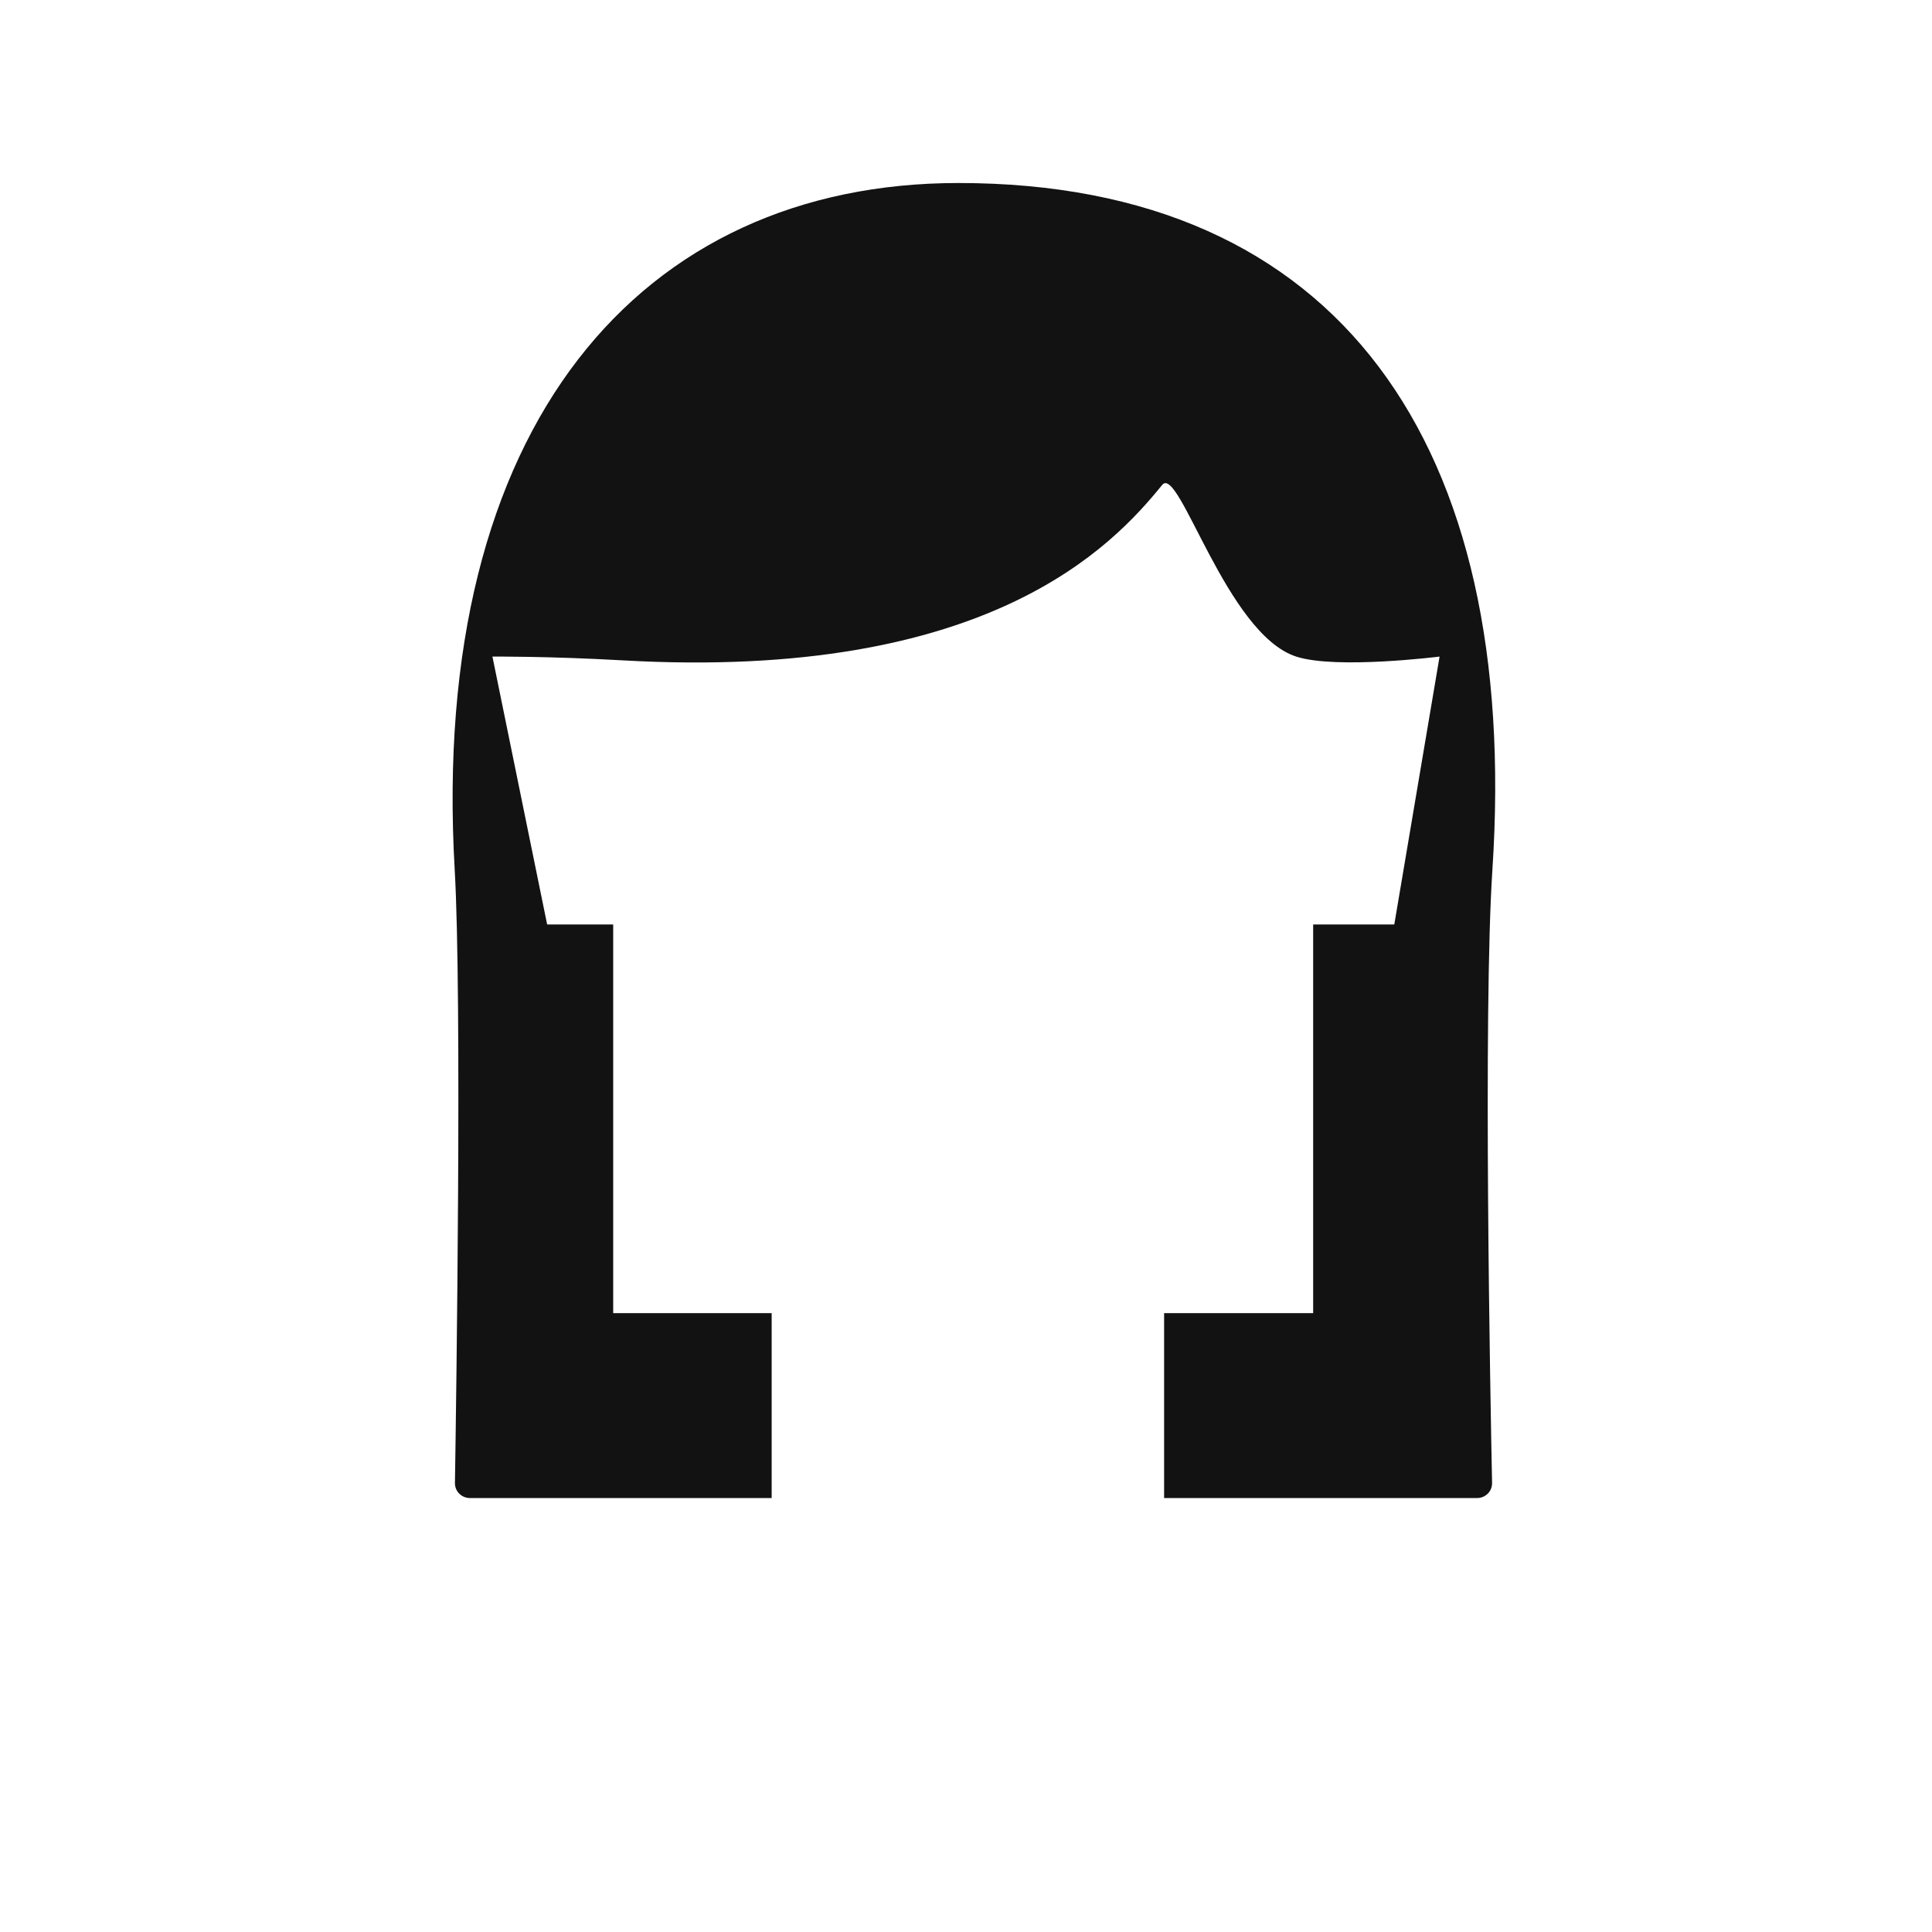 <svg width="512" height="512" viewBox="0 0 512 512" fill="none" xmlns="http://www.w3.org/2000/svg">
<path d="M120.501 230.5C113.701 112.5 170.001 48.5 254.001 48.5C355 48.5 402.915 117.805 395.501 230.5C393.018 268.234 394.969 371.345 395.415 392.983C395.462 395.227 393.662 397 391.417 397H308.501V348H348.001V245H369.5L381.5 174C381.5 174 354.111 177.448 343.5 174C324.974 167.979 312.469 123 308 128.5C295 144.5 262 180.5 165 175C145.429 173.89 130.5 174 130.5 174L145 245H162.501V348H204.501V397H124.567C122.331 397 120.53 395.238 120.565 393.003C120.911 371.003 122.456 264.433 120.501 230.5Z" fill="#121212"/>
</svg>
